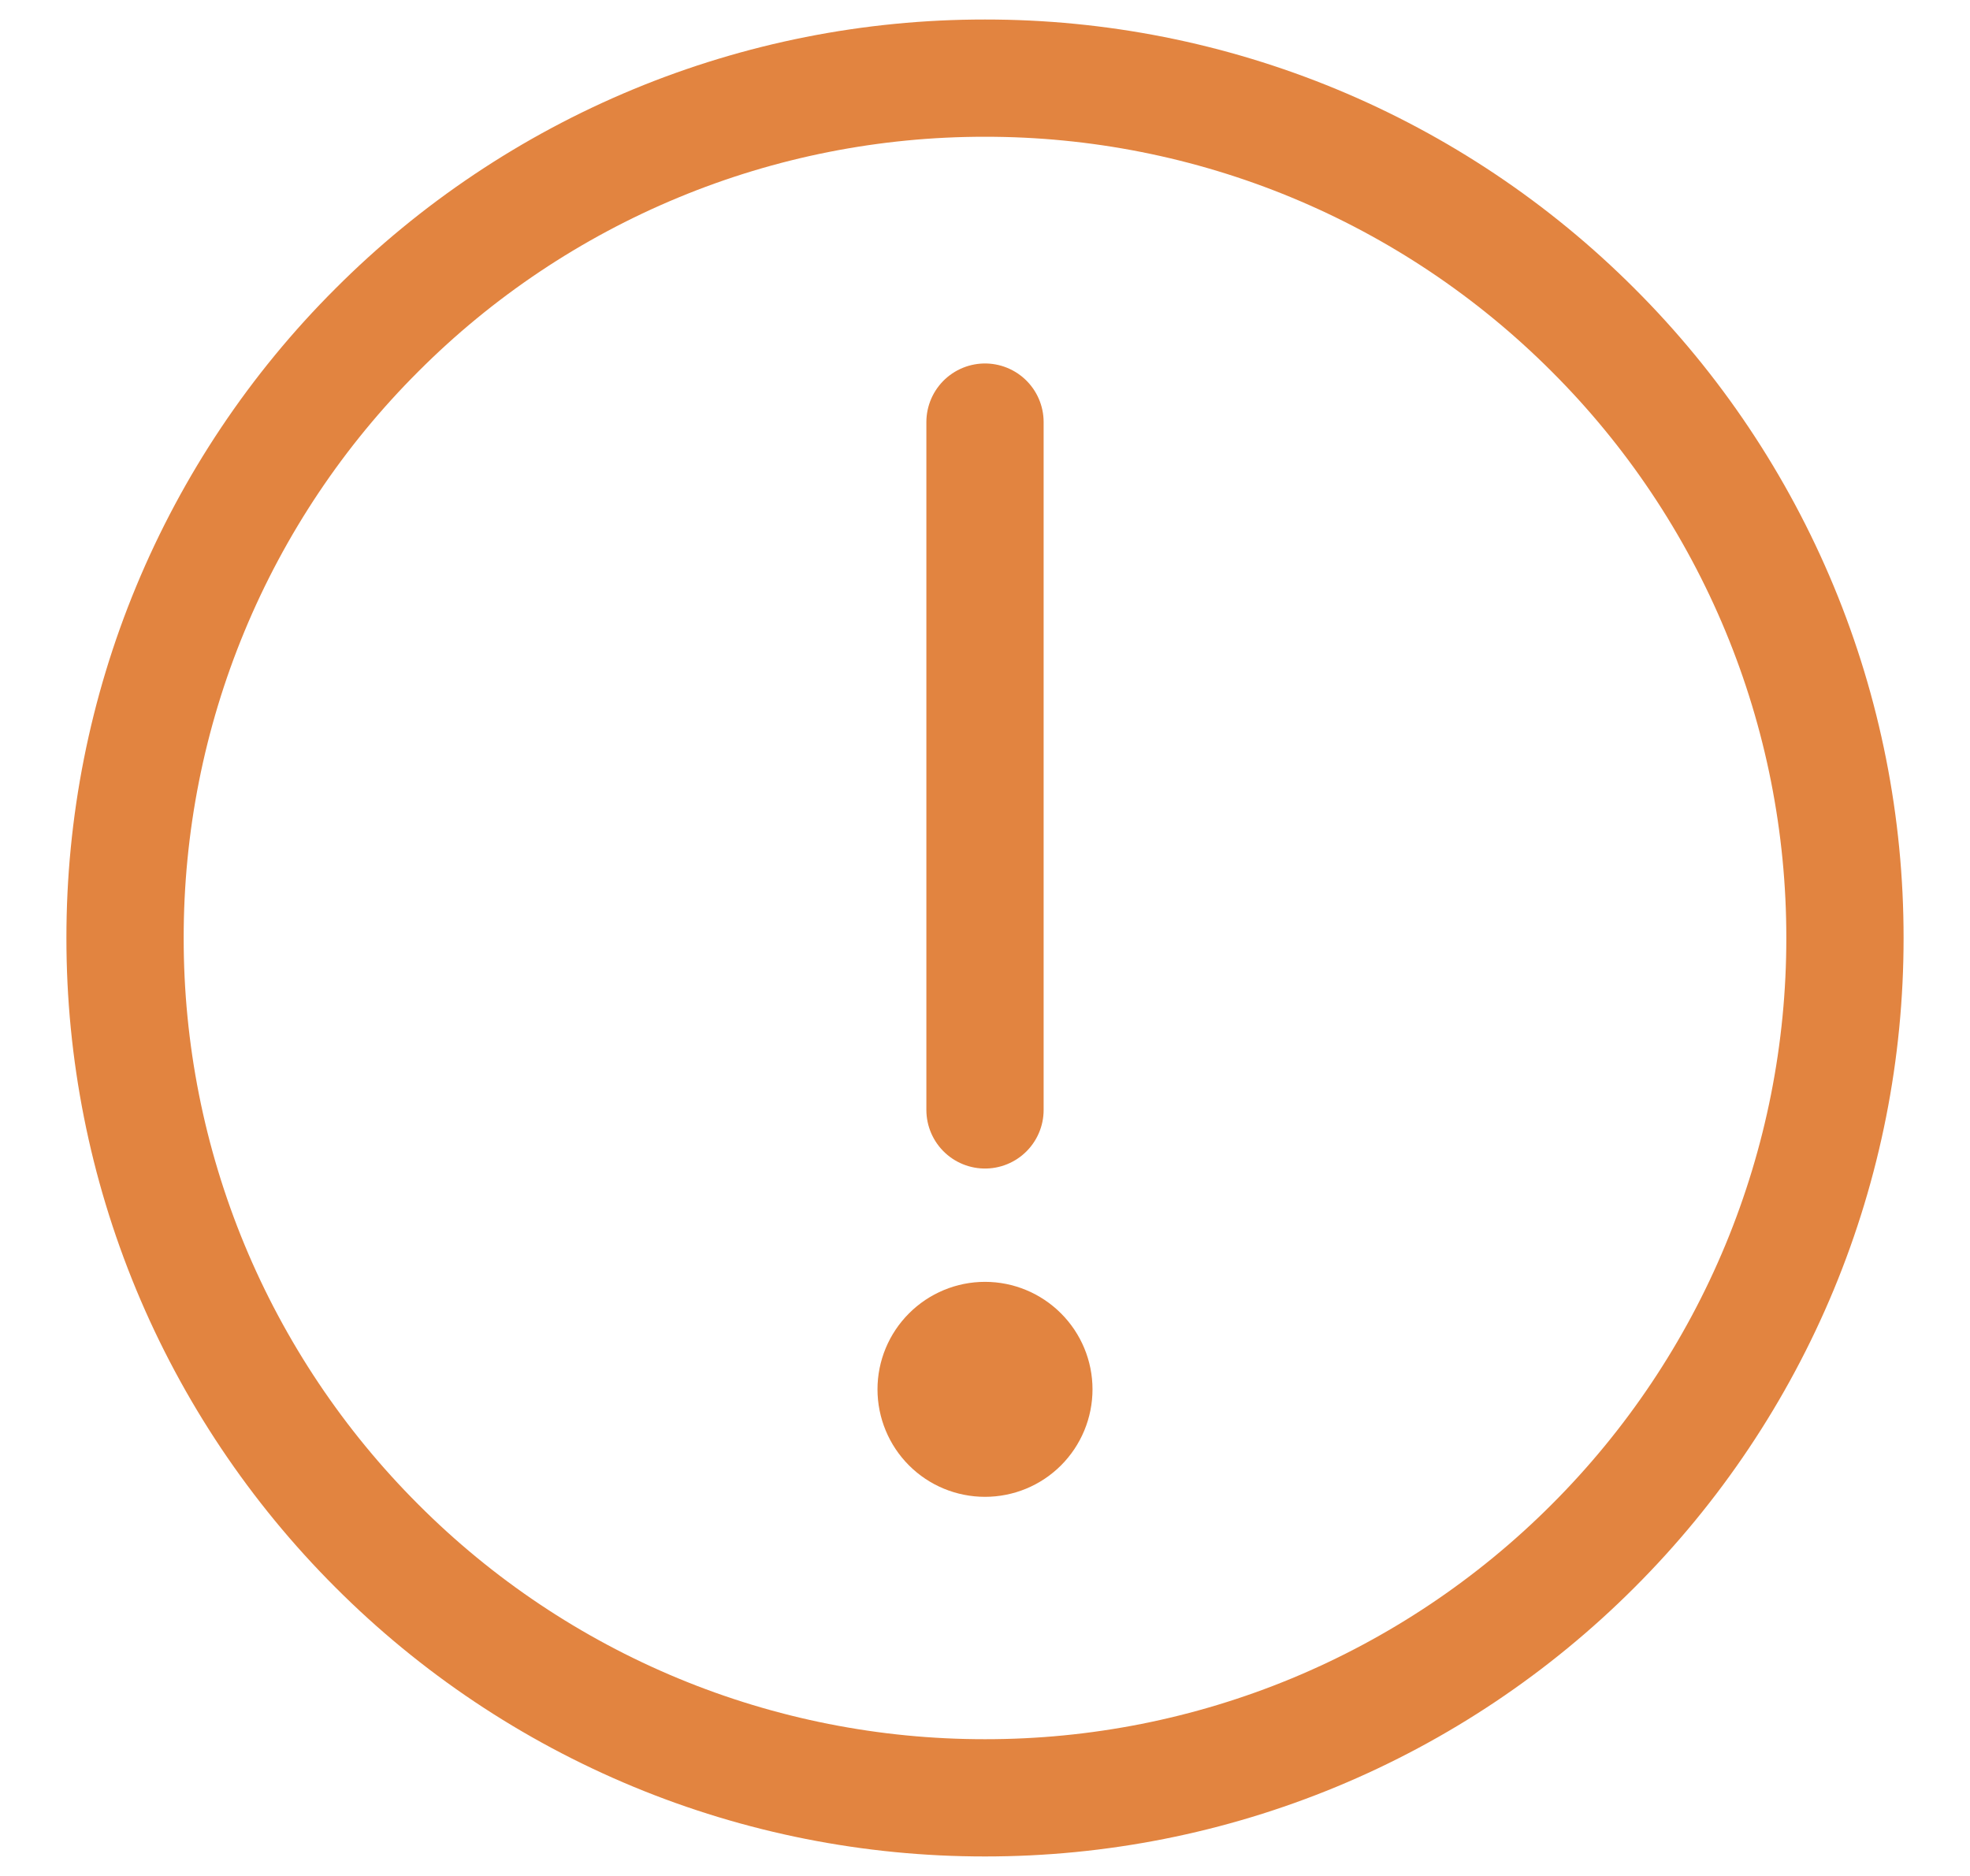 <svg width="21" height="20" viewBox="0 0 21 20" fill="none" xmlns="http://www.w3.org/2000/svg">
<path d="M10.5 19.167C11.704 19.168 12.896 18.932 14.009 18.471C15.121 18.01 16.131 17.334 16.982 16.482C17.834 15.631 18.51 14.621 18.971 13.509C19.432 12.396 19.668 11.204 19.667 10C19.668 8.796 19.432 7.603 18.971 6.491C18.51 5.379 17.834 4.368 16.982 3.518C16.131 2.666 15.121 1.99 14.009 1.529C12.896 1.068 11.704 0.832 10.5 0.833C9.296 0.832 8.103 1.068 6.991 1.529C5.879 1.99 4.868 2.666 4.018 3.518C3.166 4.368 2.49 5.379 2.029 6.491C1.568 7.603 1.332 8.796 1.333 10C1.332 11.204 1.568 12.396 2.029 13.509C2.49 14.621 3.166 15.631 4.018 16.482C4.868 17.334 5.879 18.01 6.991 18.471C8.103 18.932 9.296 19.168 10.5 19.167V19.167Z" stroke="#E28440" stroke-width="1.25" stroke-linejoin="round"/>
<path fill-rule="evenodd" clip-rule="evenodd" d="M10.5 15.958C10.804 15.958 11.095 15.838 11.31 15.623C11.525 15.408 11.646 15.116 11.646 14.812C11.646 14.508 11.525 14.217 11.31 14.002C11.095 13.787 10.804 13.666 10.5 13.666C10.196 13.666 9.905 13.787 9.69 14.002C9.475 14.217 9.354 14.508 9.354 14.812C9.354 15.116 9.475 15.408 9.69 15.623C9.905 15.838 10.196 15.958 10.5 15.958Z" fill="#E28440"/>
<path d="M10.5 4.5V11.833" stroke="#E28440" stroke-width="1.25" stroke-linecap="round" stroke-linejoin="round"/>
</svg>
